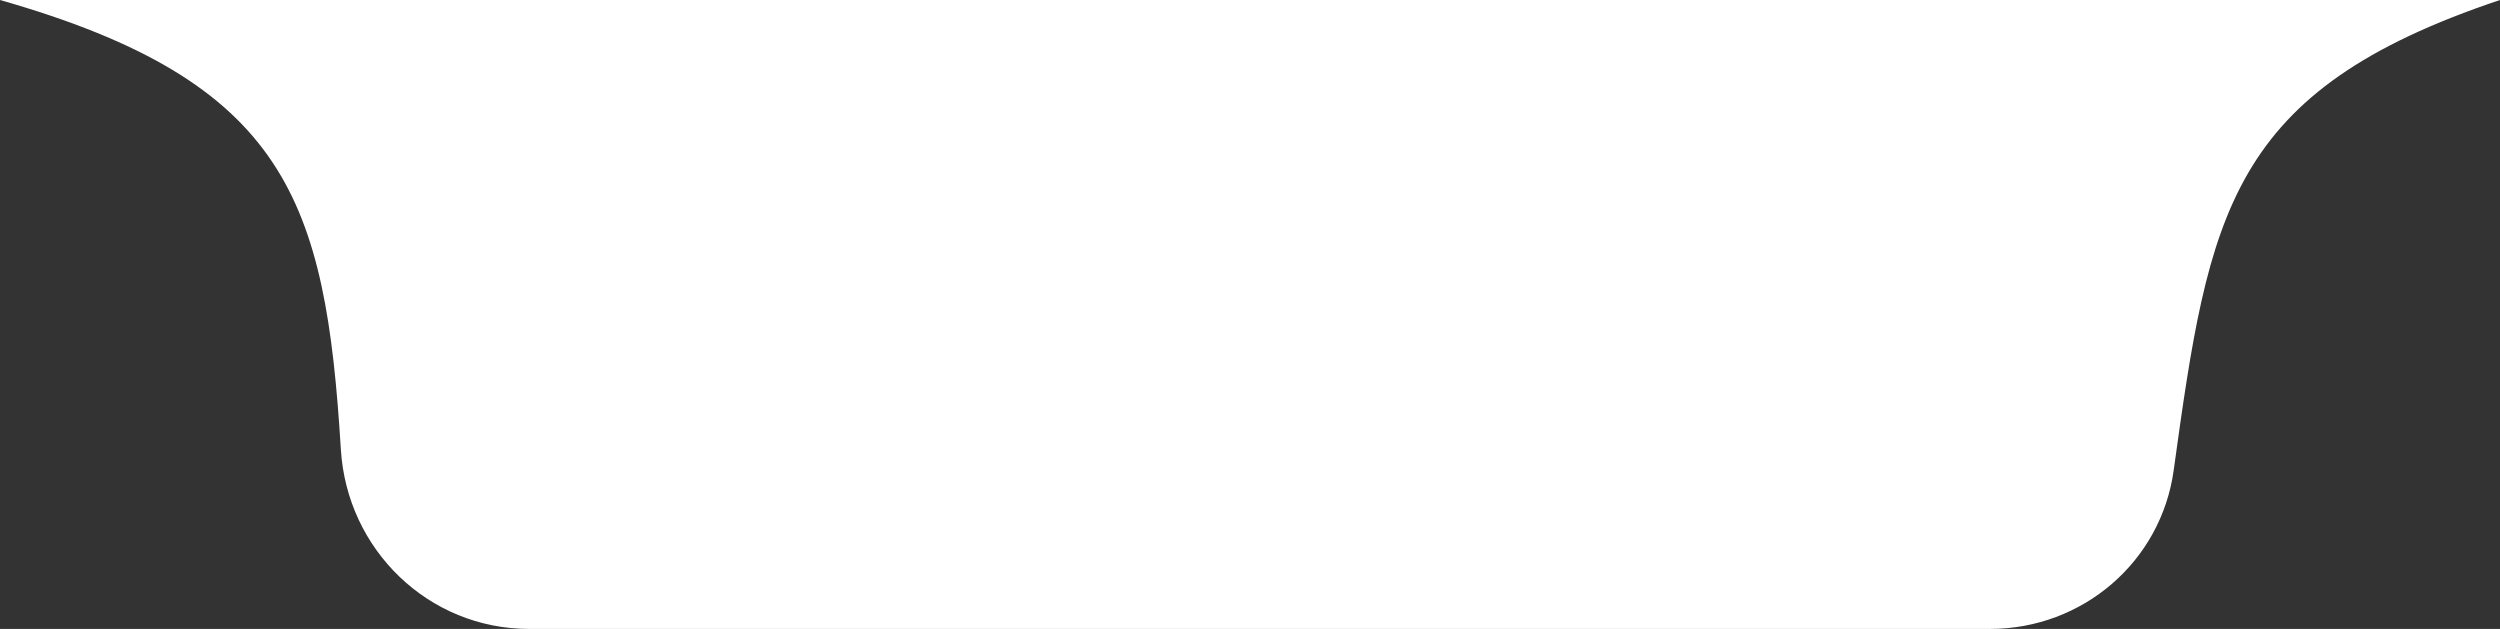 <svg width="159" height="40" viewBox="0 0 159 40" fill="none" xmlns="http://www.w3.org/2000/svg">
<rect x="0" y="0" width="159" height="40" fill="#333333" stroke="none"/>
<path id="Rectangle 51" d="M0 0H159C141.728 5.782 140.51 13.533 138.246 29.913C137.441 35.737 132.446 40 126.568 40H33.655C27.259 40 22.071 34.972 21.679 28.589C20.706 12.718 18.229 5.201 0 0Z" fill="white"/>
</svg>
